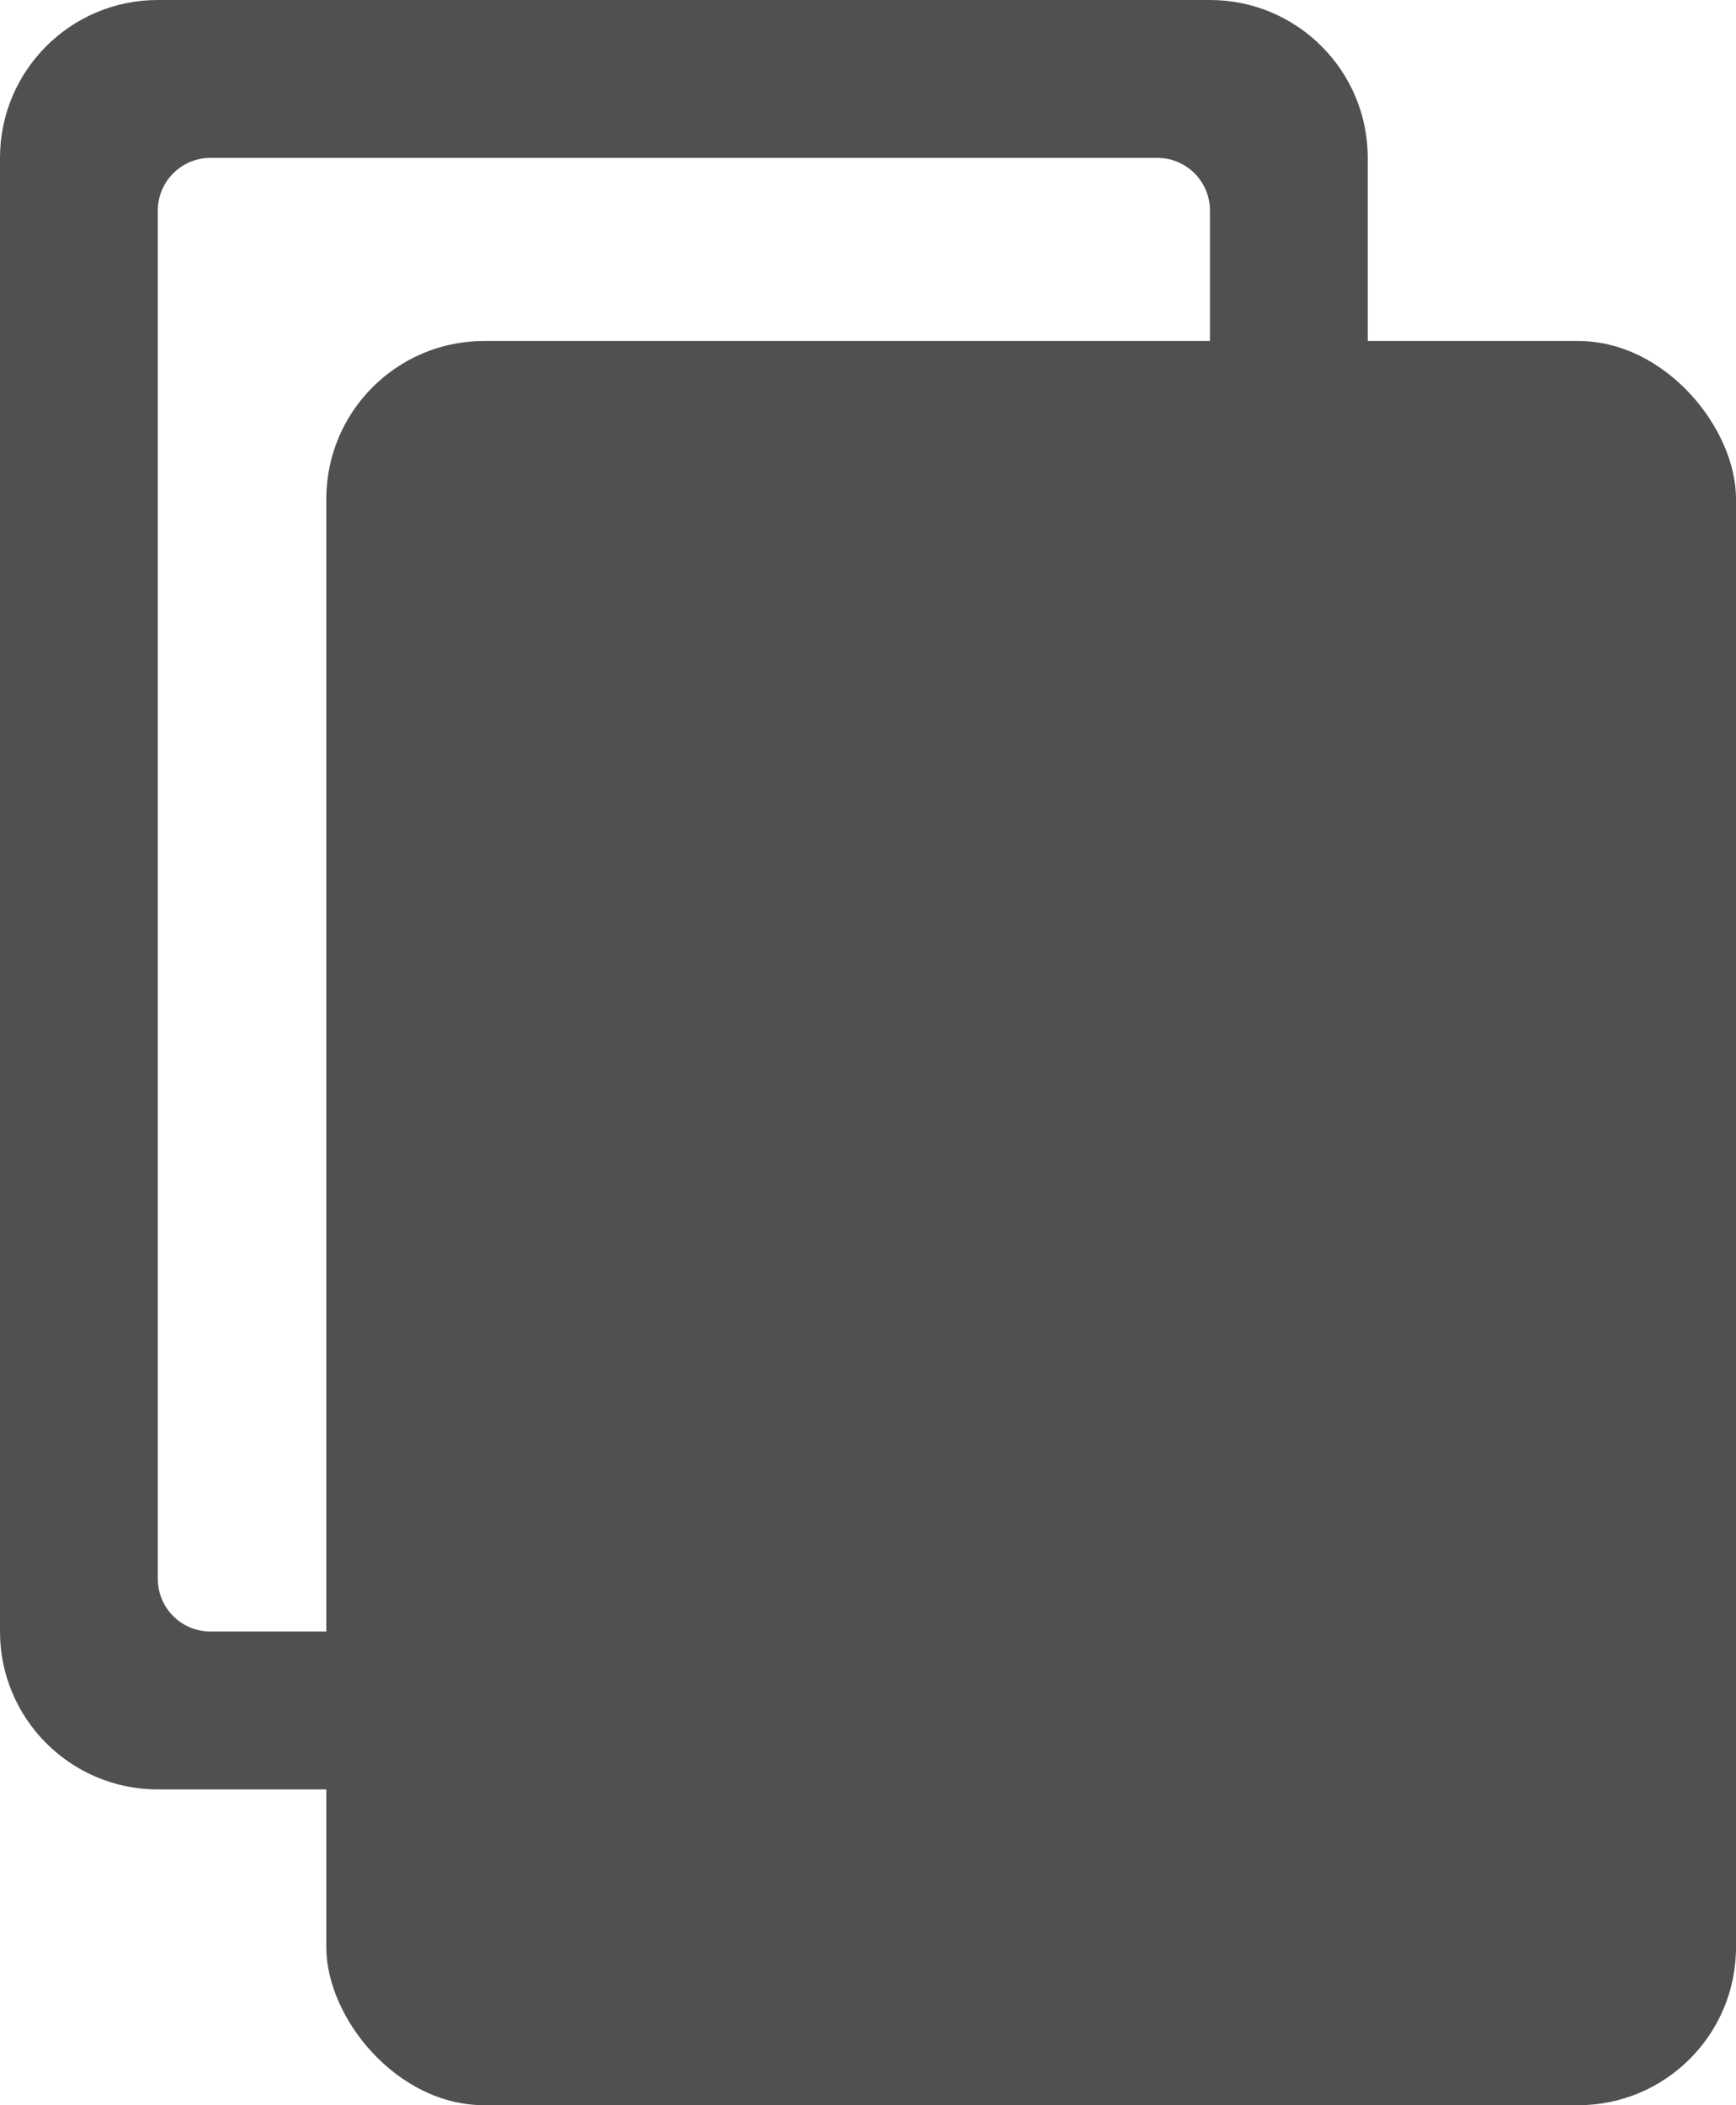<svg width="33" height="40" viewBox="0 0 33 40" fill="none" xmlns="http://www.w3.org/2000/svg">
<path fill-rule="evenodd" clip-rule="evenodd" d="M3 0C1.343 0 0 1.343 0 3V31C0 32.657 1.343 34 3 34H23C24.657 34 26 32.657 26 31V3C26 1.343 24.657 0 23 0H3ZM4 3C3.448 3 3 3.448 3 4V30C3 30.552 3.448 31 4 31H22C22.552 31 23 30.552 23 30V4C23 3.448 22.552 3 22 3H4Z" fill="#505050"/>
<rect x="6.203" y="6.479" width="26.797" height="33.521" rx="3" fill="#505050"/>
</svg>
